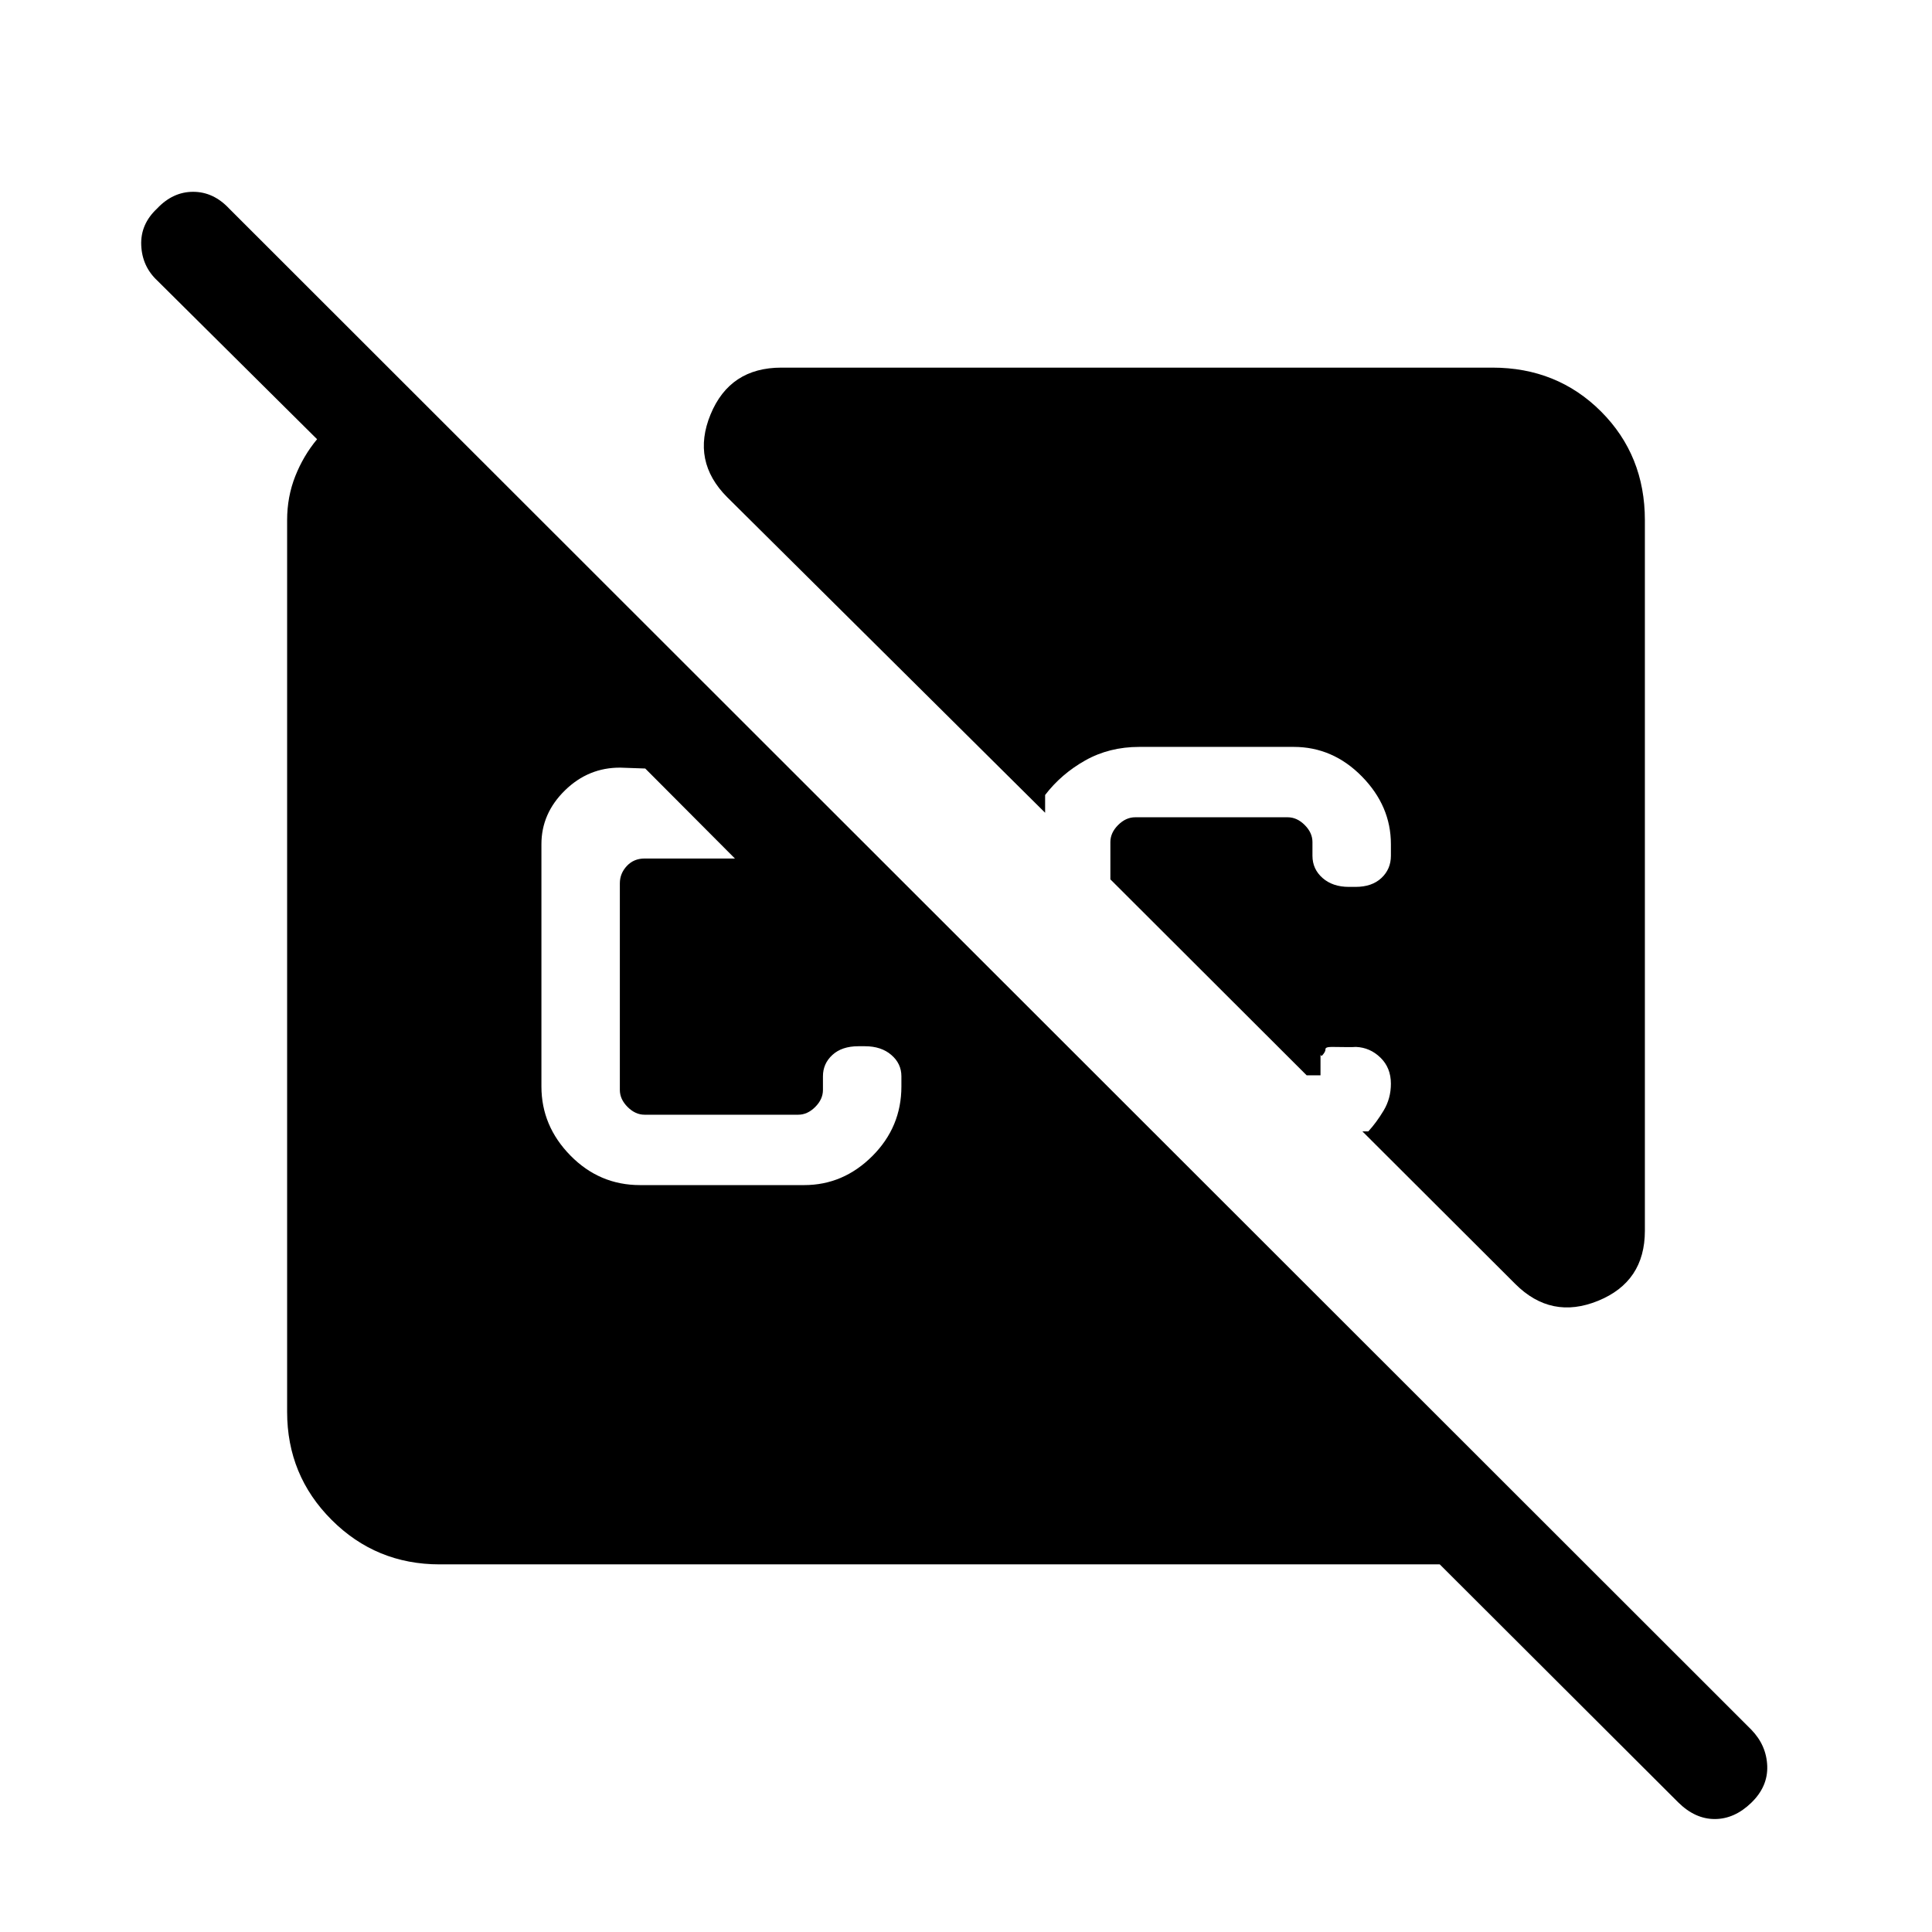 <svg xmlns="http://www.w3.org/2000/svg" height="40" viewBox="0 -960 960 960" width="40"><path d="M833.87-64.44 715.41-182.67H218.46q-31.58 0-53.68-22.11-22.11-22.1-22.11-53.68v-443.08q0-11.61 4.04-21.82 4.03-10.2 10.85-18.39l-79.38-78.81q-7.54-7.03-8-17.53-.46-10.5 7.88-18.29 7.83-8.31 17.91-8.31t17.88 8.31l756.36 755.84q7.53 7.77 7.92 18.04.38 10.27-7.96 18.32t-18.13 8.05q-9.79 0-18.17-8.31ZM318.03-371.13h81.53q19.47 0 33.9-14.43Q447.9-400 447.9-420.13v-5.08q0-6.3-5.02-10.61-5.01-4.31-13.09-4.31h-3.28q-8.18 0-12.88 4.31-4.71 4.31-4.71 10.61v6.8q0 4.62-3.84 8.46-3.85 3.85-8.46 3.85h-76.31q-4.62 0-8.46-3.85-3.85-3.84-3.85-8.46V-521.1q0-4.87 3.46-8.59 3.46-3.72 8.85-3.72h44.87l-44.56-44.72-12.31-.43q-15.9-.13-27.59 11.3-11.69 11.44-11.69 26.72v120.41q0 19.63 14.42 34.32 14.42 14.68 34.58 14.68Zm499.3-330.41v353.11q0 25.33-23.27 34.8-23.26 9.48-41.14-8.39l-75.95-75.8h2.93q4.02-4.36 7.63-10.37 3.6-6.01 3.6-13.32 0-7.9-5.17-12.94-5.16-5.04-12.16-5.34-1.34.15-5.87.07-4.53-.07-6.19-.07-3.23 0-3.12 1.16.1 1.17-1.7 3.17.16 0-.3.02-.47.03-.47-.79v10.56h-6.87l-97.54-97.38v-18.54q0-4.62 3.85-8.46 3.85-3.85 8.46-3.85h75.8q4.61 0 8.46 3.85 3.84 3.84 3.84 8.46v6.8q0 6.64 5.02 11.06 5.01 4.42 13.09 4.42h3.28q8.18 0 12.88-4.42 4.71-4.42 4.71-11.06v-5.75q0-18.96-14.42-33.65-14.43-14.68-33.91-14.68h-76.7q-14.91 0-26.85 6.72-11.94 6.73-19.94 17.18v8.82L361.36-712.92q-17.87-17.88-8.29-41.14 9.59-23.27 35.21-23.27h353.26q32.2 0 54 21.79 21.79 21.8 21.79 54Z"/></svg>
